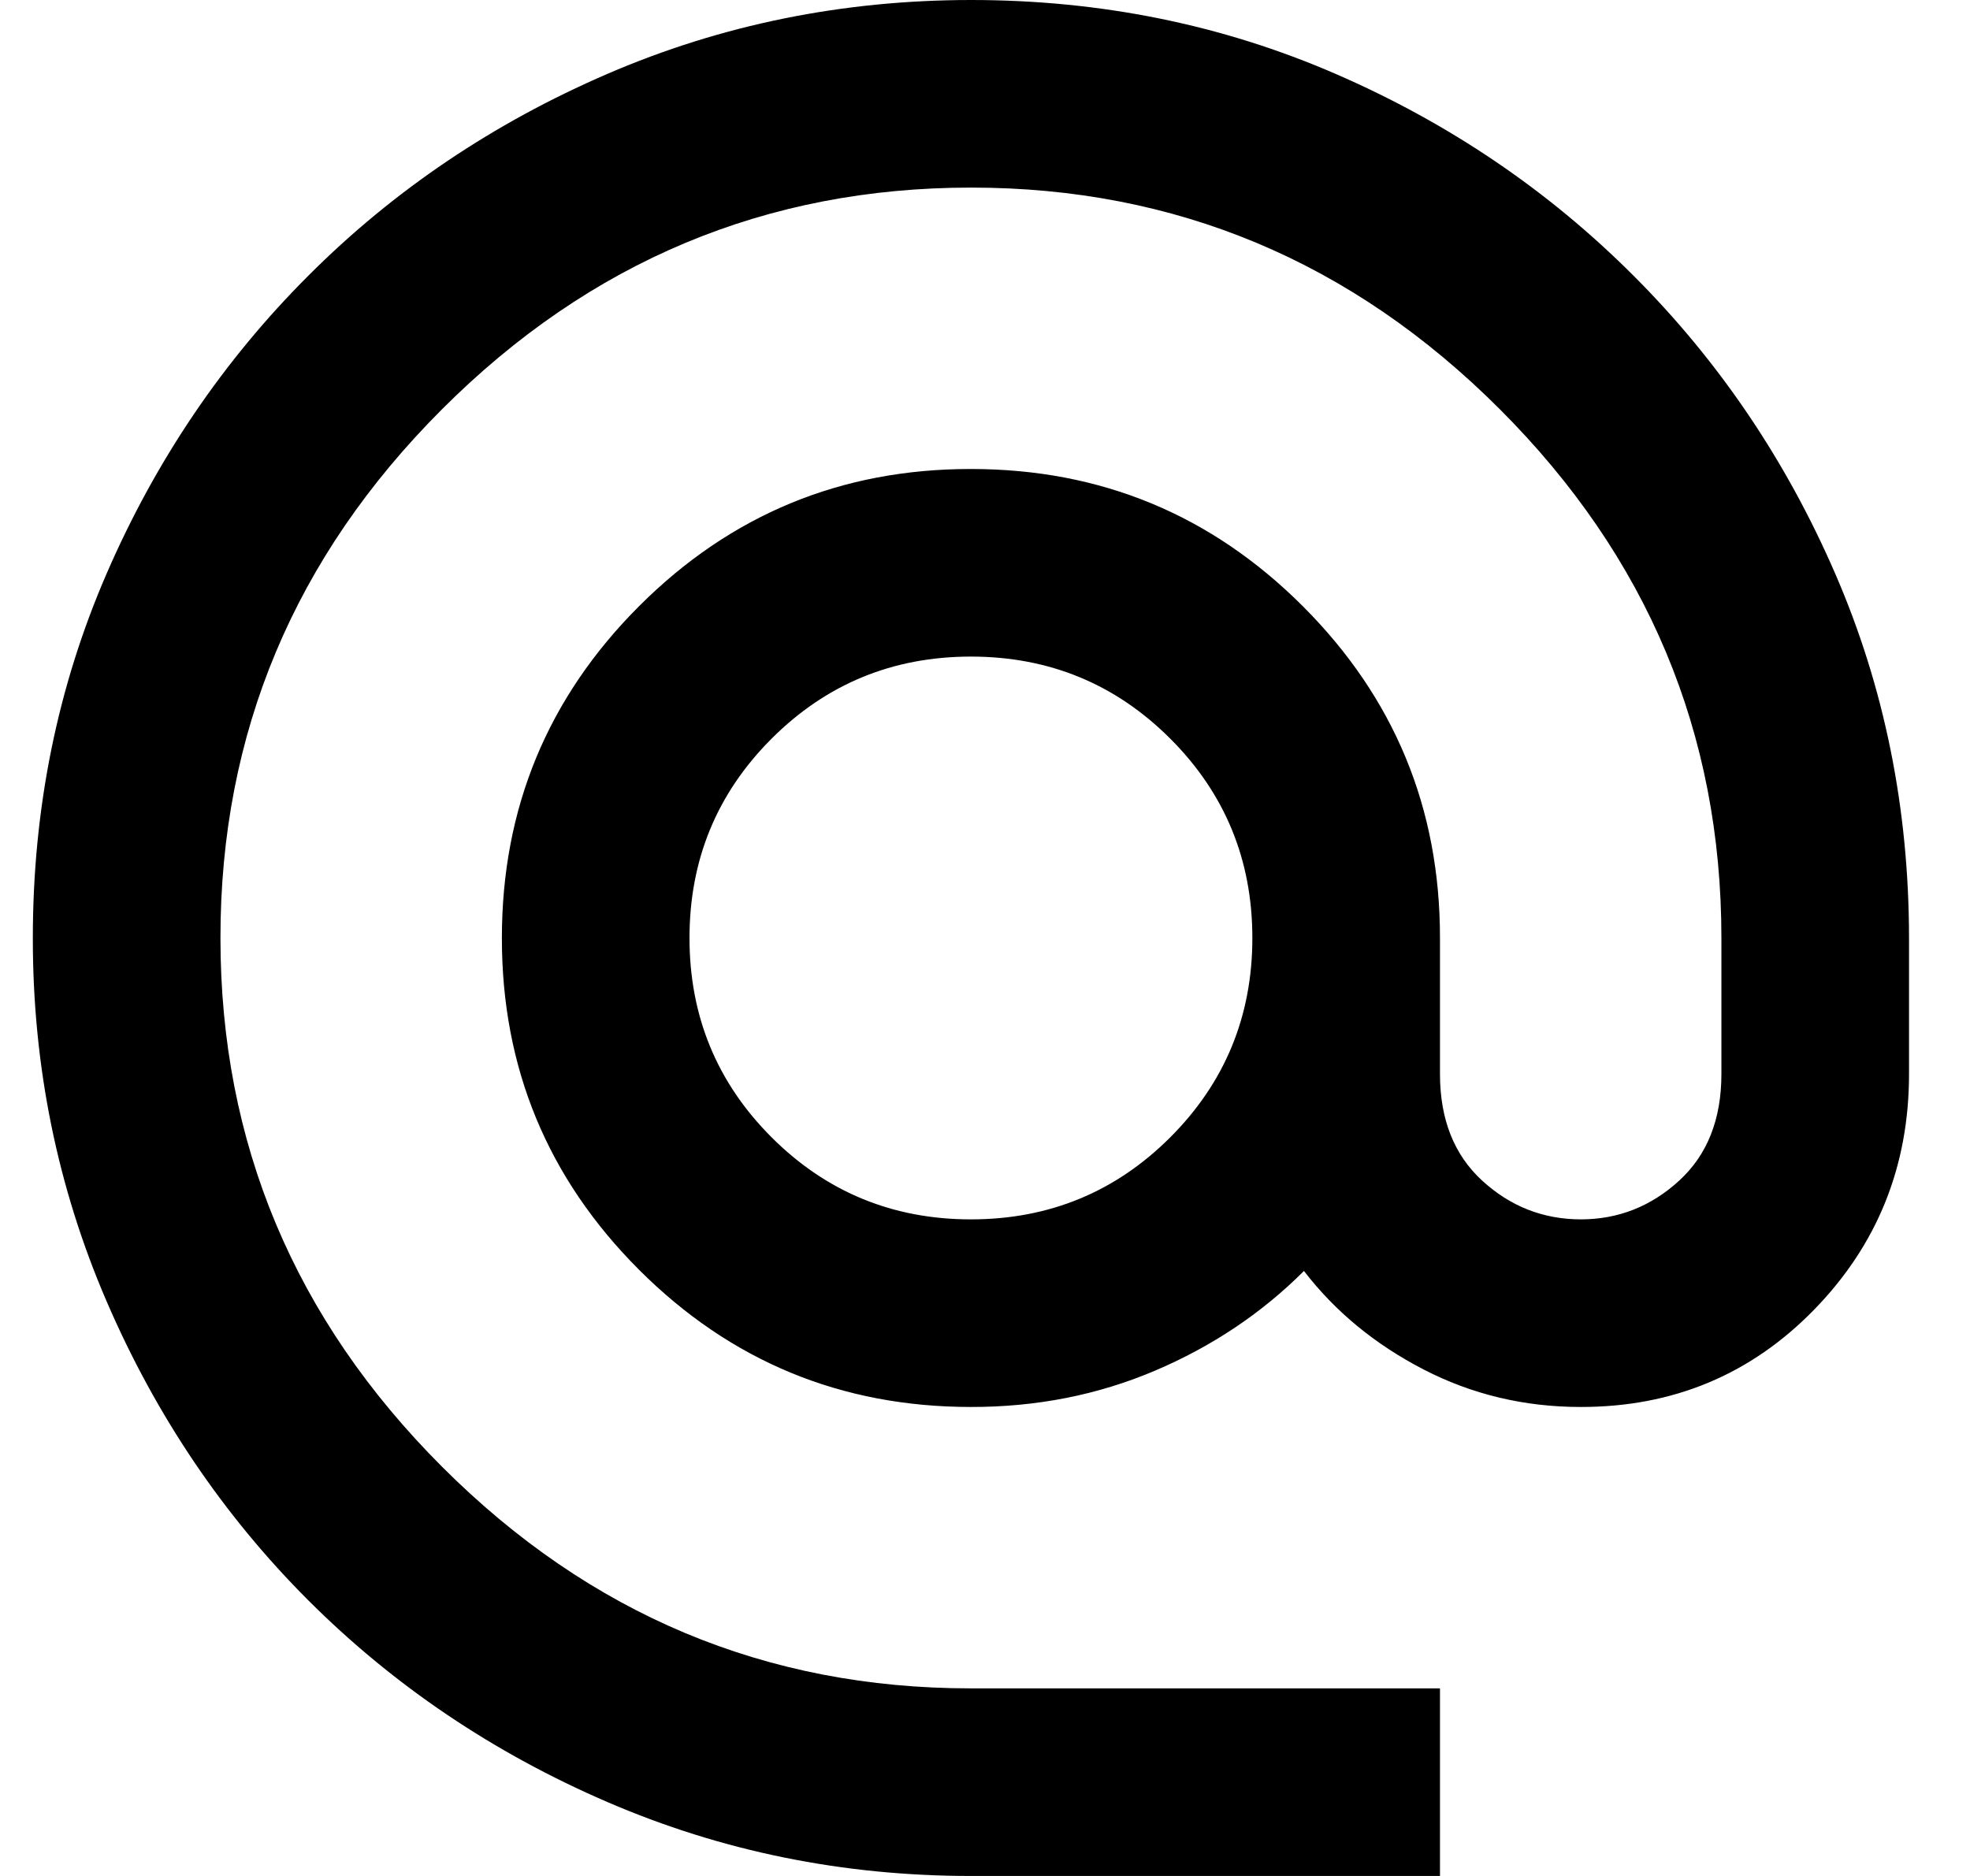 <svg width="21" height="20" viewBox="0 0 21 20" fill="none" xmlns="http://www.w3.org/2000/svg">
<path d="M10.35 20C8.983 20 7.692 19.737 6.475 19.212C5.258 18.687 4.196 17.97 3.287 17.062C2.379 16.154 1.662 15.092 1.137 13.875C0.612 12.658 0.349 11.367 0.35 10C0.35 8.617 0.613 7.321 1.138 6.112C1.663 4.903 2.38 3.845 3.288 2.938C4.196 2.029 5.258 1.313 6.474 0.788C7.69 0.263 8.982 0.001 10.35 0C11.733 0 13.029 0.263 14.238 0.788C15.447 1.313 16.505 2.03 17.412 2.938C18.321 3.846 19.037 4.904 19.562 6.113C20.087 7.322 20.349 8.617 20.35 10V11.45C20.35 12.433 20.013 13.271 19.338 13.963C18.663 14.655 17.834 15.001 16.85 15C16.25 15 15.692 14.867 15.175 14.6C14.658 14.333 14.233 13.983 13.9 13.55C13.45 14 12.921 14.354 12.312 14.613C11.703 14.872 11.049 15.001 10.35 15C8.967 15 7.787 14.512 6.812 13.537C5.837 12.562 5.349 11.383 5.35 10C5.35 8.617 5.838 7.437 6.813 6.462C7.788 5.487 8.967 4.999 10.35 5C11.733 5 12.913 5.488 13.888 6.463C14.863 7.438 15.351 8.617 15.35 10V11.45C15.35 11.933 15.5 12.312 15.8 12.587C16.1 12.862 16.45 12.999 16.85 13C17.25 13 17.6 12.862 17.9 12.587C18.2 12.312 18.35 11.933 18.35 11.45V10C18.35 7.817 17.562 5.937 15.987 4.362C14.412 2.787 12.533 1.999 10.35 2C8.167 2 6.287 2.788 4.712 4.363C3.137 5.938 2.349 7.817 2.35 10C2.35 12.183 3.138 14.063 4.713 15.638C6.288 17.213 8.167 18.001 10.35 18H15.35V20H10.35ZM10.35 13C11.183 13 11.892 12.708 12.475 12.125C13.058 11.542 13.35 10.833 13.35 10C13.35 9.167 13.058 8.458 12.475 7.875C11.892 7.292 11.183 7 10.35 7C9.517 7 8.808 7.292 8.225 7.875C7.642 8.458 7.35 9.167 7.35 10C7.35 10.833 7.642 11.542 8.225 12.125C8.808 12.708 9.517 13 10.35 13Z" fill="black"/>
</svg>
